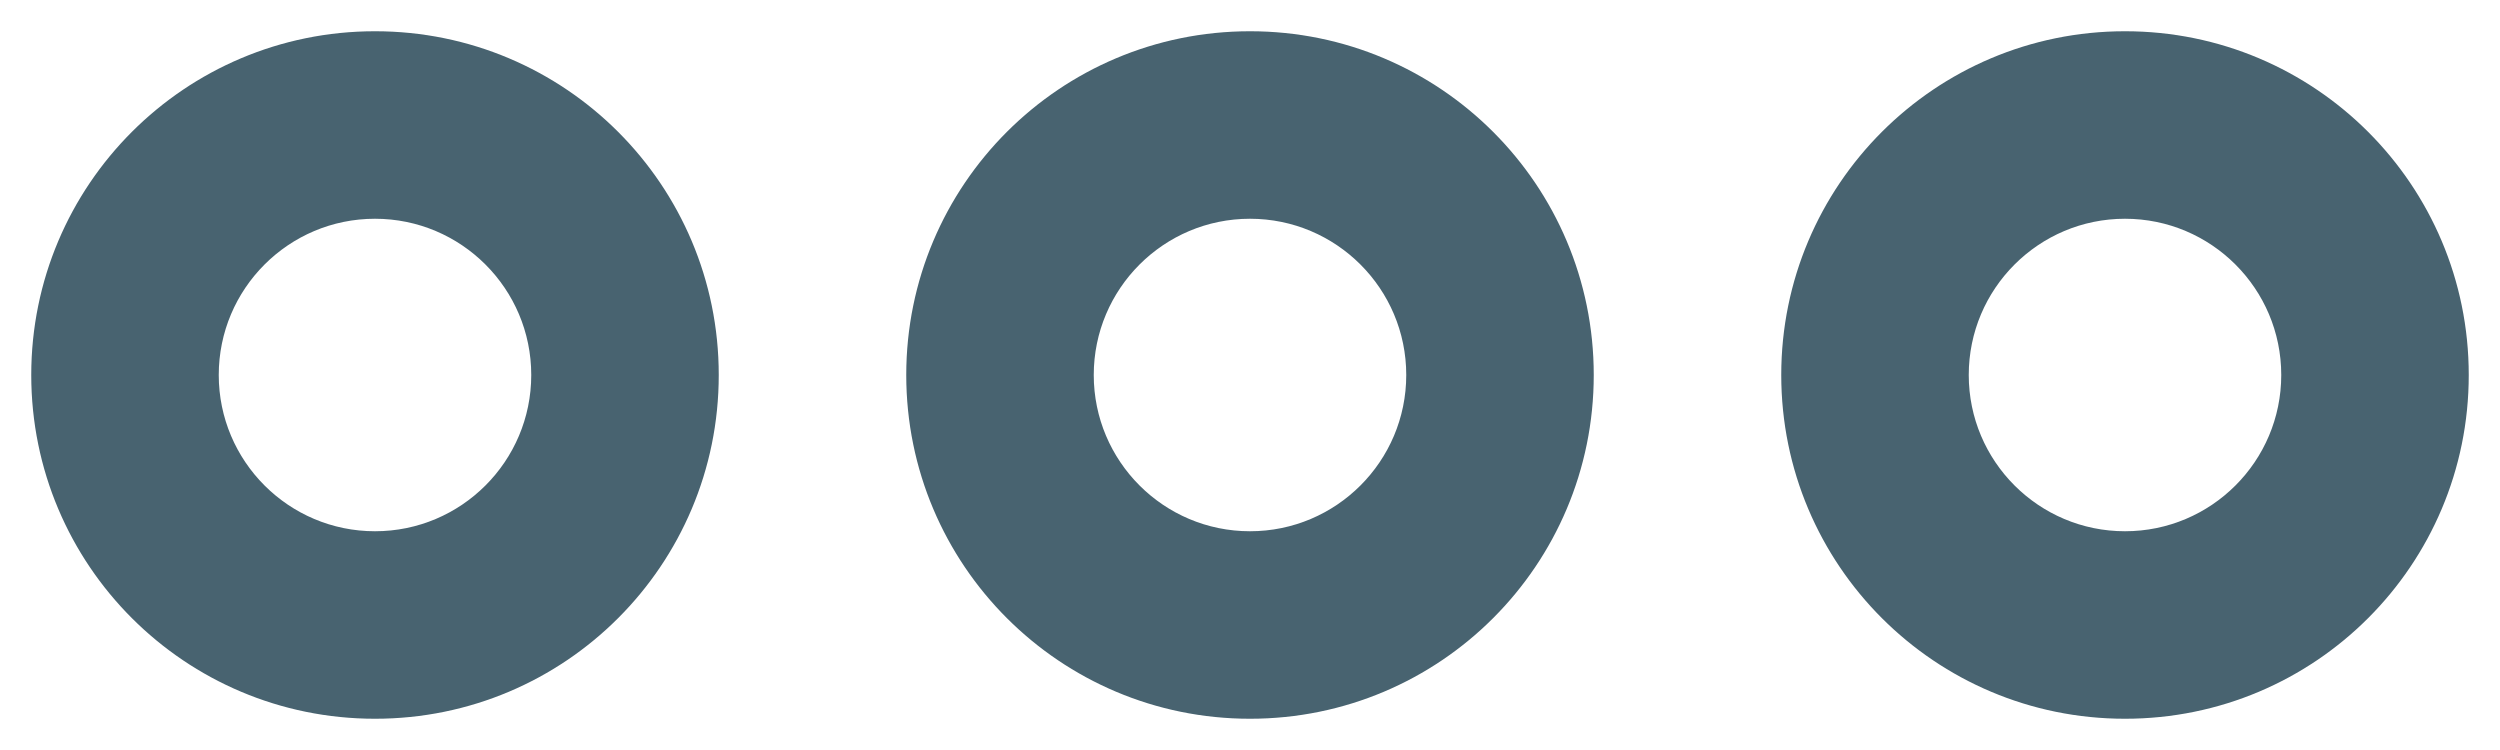 <svg width="20" height="6" viewBox="0 0 20 6" fill="none" xmlns="http://www.w3.org/2000/svg">
<path d="M3 5.75C1.48 5.75 0.25 4.52 0.25 3C0.25 1.48 1.48 0.25 3 0.25C4.52 0.25 5.75 1.48 5.75 3C5.75 4.52 4.52 5.75 3 5.75ZM3 1.75C2.31 1.75 1.75 2.31 1.75 3C1.75 3.69 2.31 4.25 3 4.25C3.69 4.25 4.25 3.69 4.25 3C4.25 2.31 3.69 1.75 3 1.75Z" fill="#486370"/>
<path d="M17 5.75C15.48 5.75 14.25 4.52 14.25 3C14.25 1.48 15.48 0.25 17 0.25C18.52 0.25 19.75 1.48 19.75 3C19.75 4.52 18.52 5.75 17 5.75ZM17 1.75C16.31 1.75 15.75 2.31 15.75 3C15.75 3.69 16.31 4.25 17 4.25C17.69 4.25 18.25 3.69 18.25 3C18.25 2.31 17.69 1.75 17 1.75Z" fill="#486370"/>
<path d="M10 5.75C8.48 5.75 7.25 4.52 7.25 3C7.25 1.48 8.48 0.25 10 0.25C11.52 0.25 12.75 1.48 12.75 3C12.75 4.52 11.52 5.75 10 5.75ZM10 1.75C9.31 1.75 8.75 2.31 8.75 3C8.75 3.69 9.31 4.25 10 4.25C10.69 4.25 11.25 3.69 11.25 3C11.25 2.31 10.69 1.75 10 1.75Z" fill="#486370"/>
</svg>
